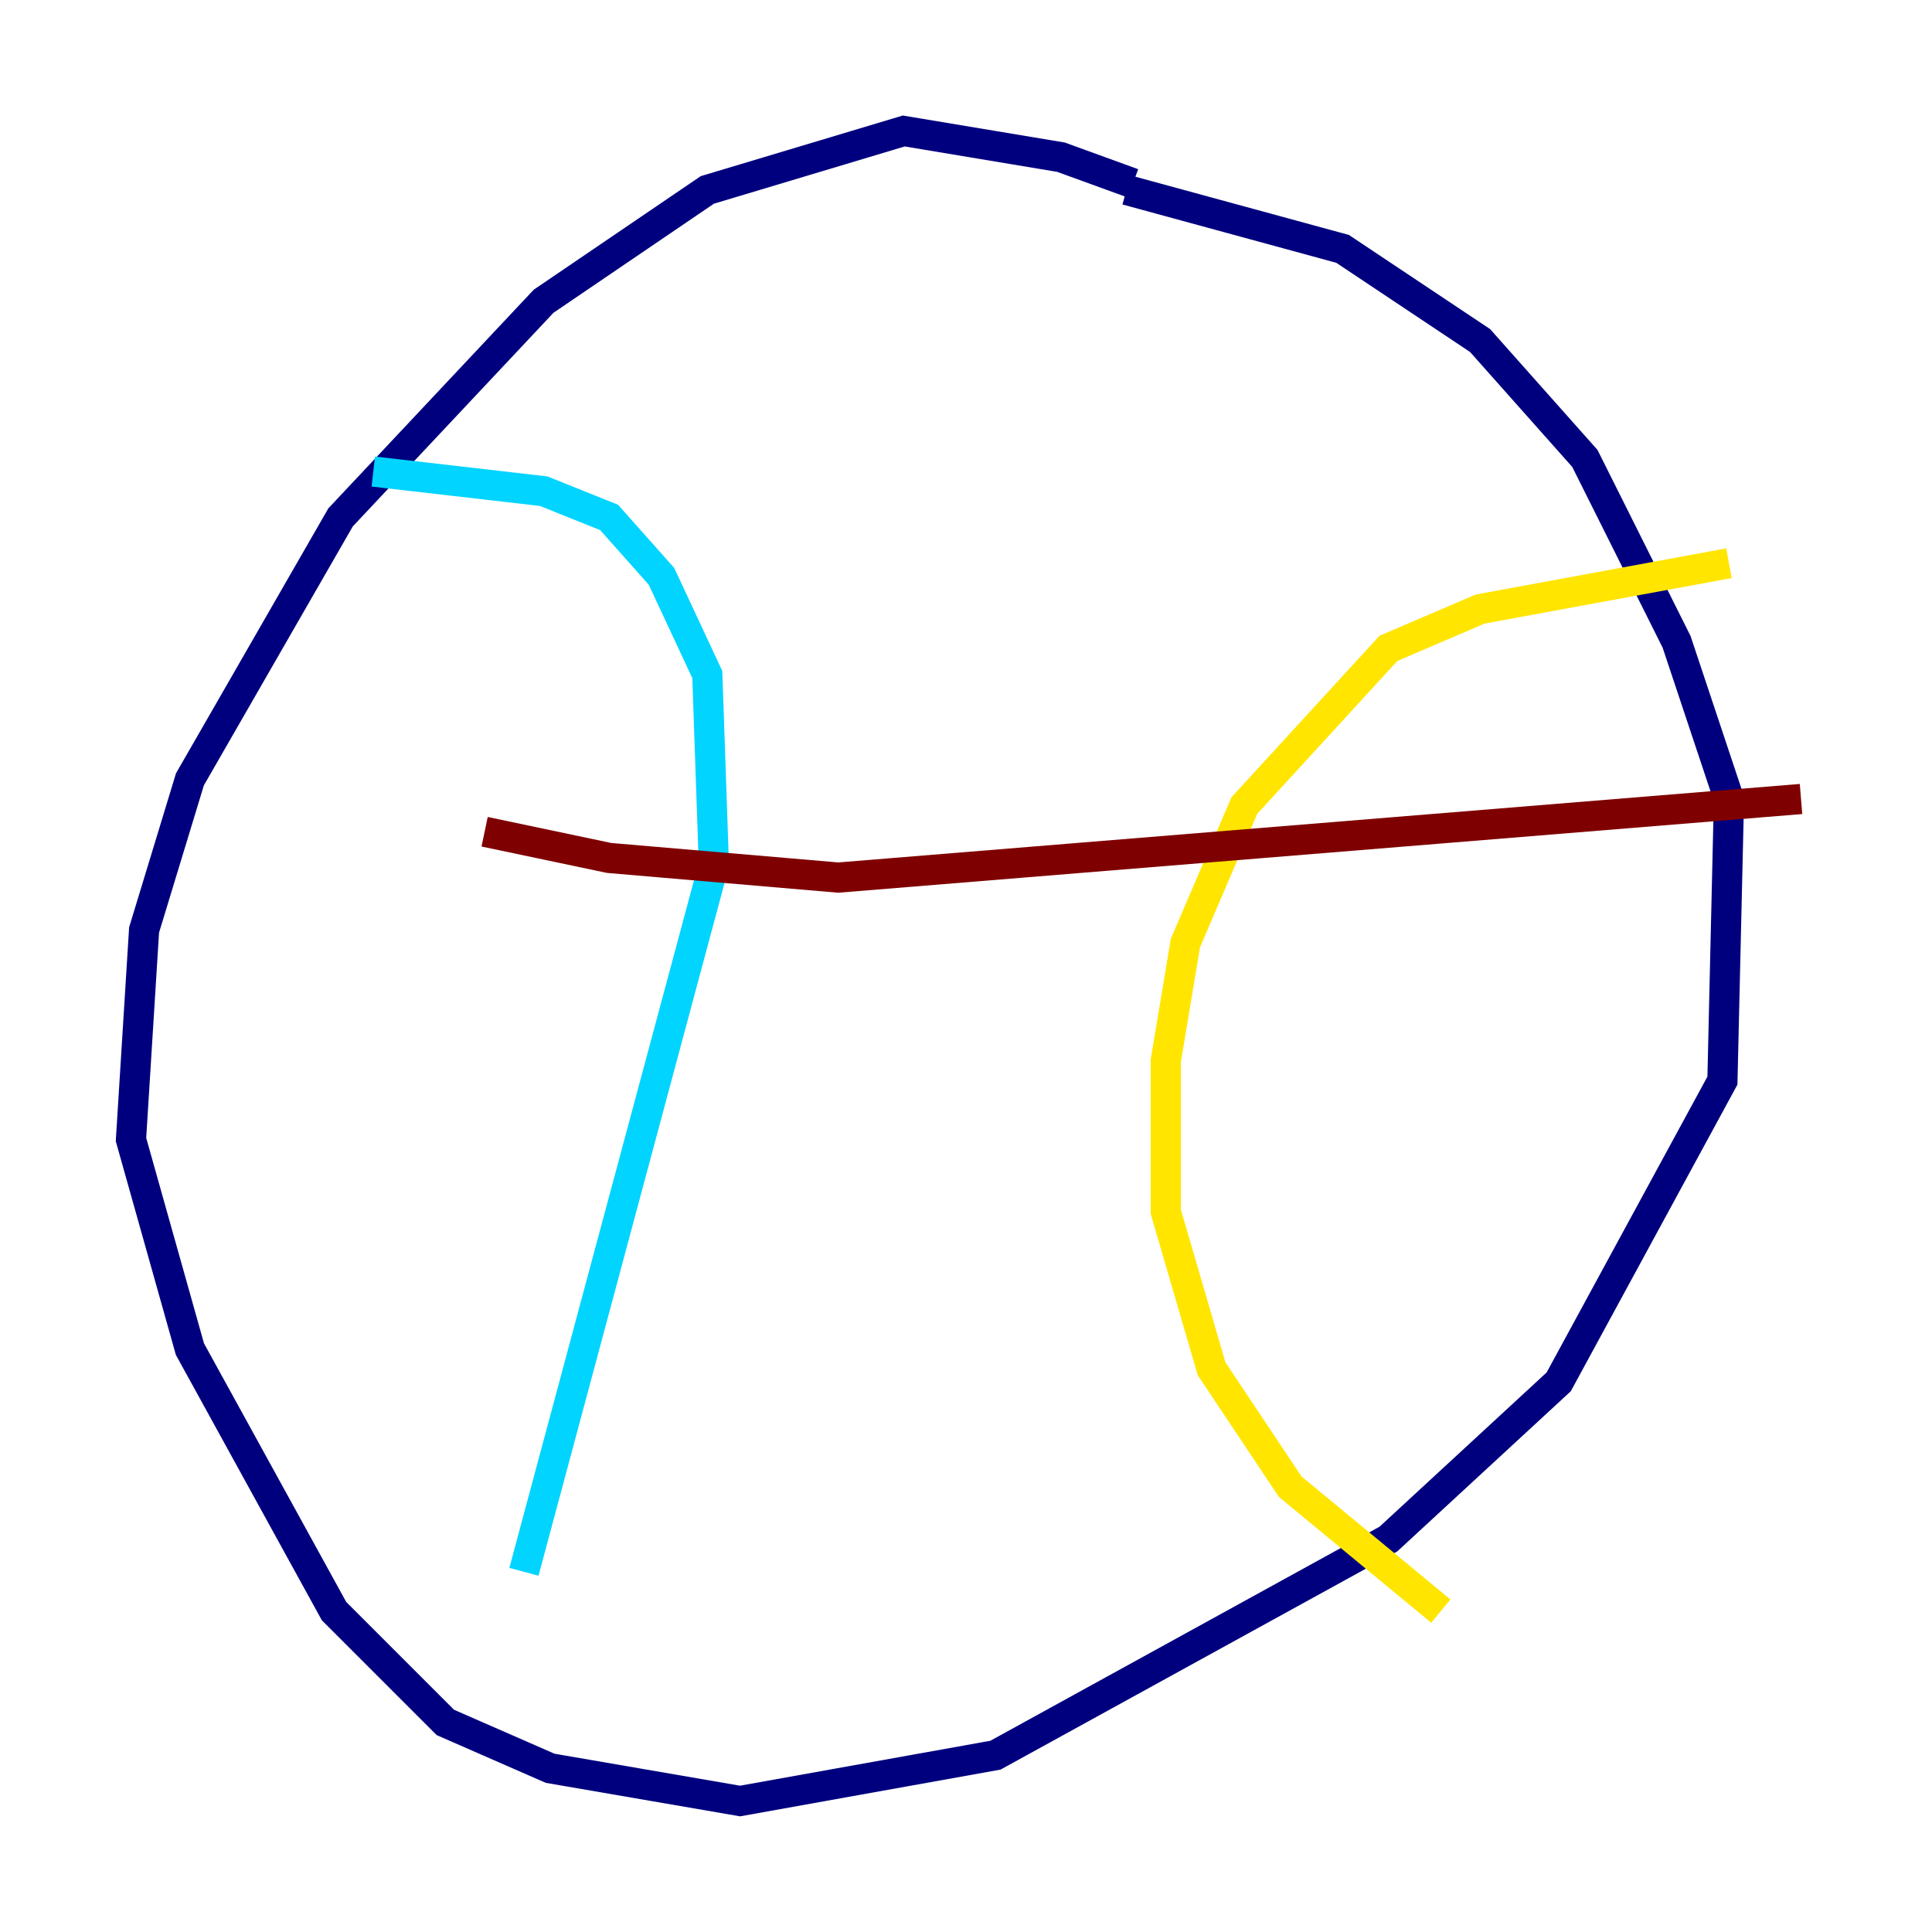 <?xml version="1.0" encoding="utf-8" ?>
<svg baseProfile="tiny" height="128" version="1.2" viewBox="0,0,128,128" width="128" xmlns="http://www.w3.org/2000/svg" xmlns:ev="http://www.w3.org/2001/xml-events" xmlns:xlink="http://www.w3.org/1999/xlink"><defs /><polyline fill="none" points="75.064,12.149 70.291,10.414 59.878,8.678 46.861,12.583 36.014,19.959 22.563,34.278 12.583,51.634 9.546,61.614 8.678,75.498 12.583,89.383 22.129,106.739 29.505,114.115 36.447,117.153 49.031,119.322 65.953,116.285 91.986,101.966 103.268,91.552 114.115,71.593 114.549,52.936 111.078,42.522 105.003,30.373 98.061,22.563 88.949,16.488 74.63,12.583" stroke="#00007f" stroke-width="2" /><polyline fill="none" points="24.732,31.241 36.014,32.542 40.352,34.278 43.824,38.183 46.861,44.691 47.295,57.275 34.712,104.136" stroke="#00d4ff" stroke-width="2" /><polyline fill="none" points="114.549,37.315 98.061,40.352 91.986,42.956 82.441,53.37 78.536,62.481 77.234,70.291 77.234,80.271 80.271,90.685 85.478,98.495 95.458,106.739" stroke="#ffe500" stroke-width="2" /><polyline fill="none" points="32.108,55.105 40.352,56.841 55.539,58.142 119.322,52.936" stroke="#7f0000" stroke-width="2" /></svg>